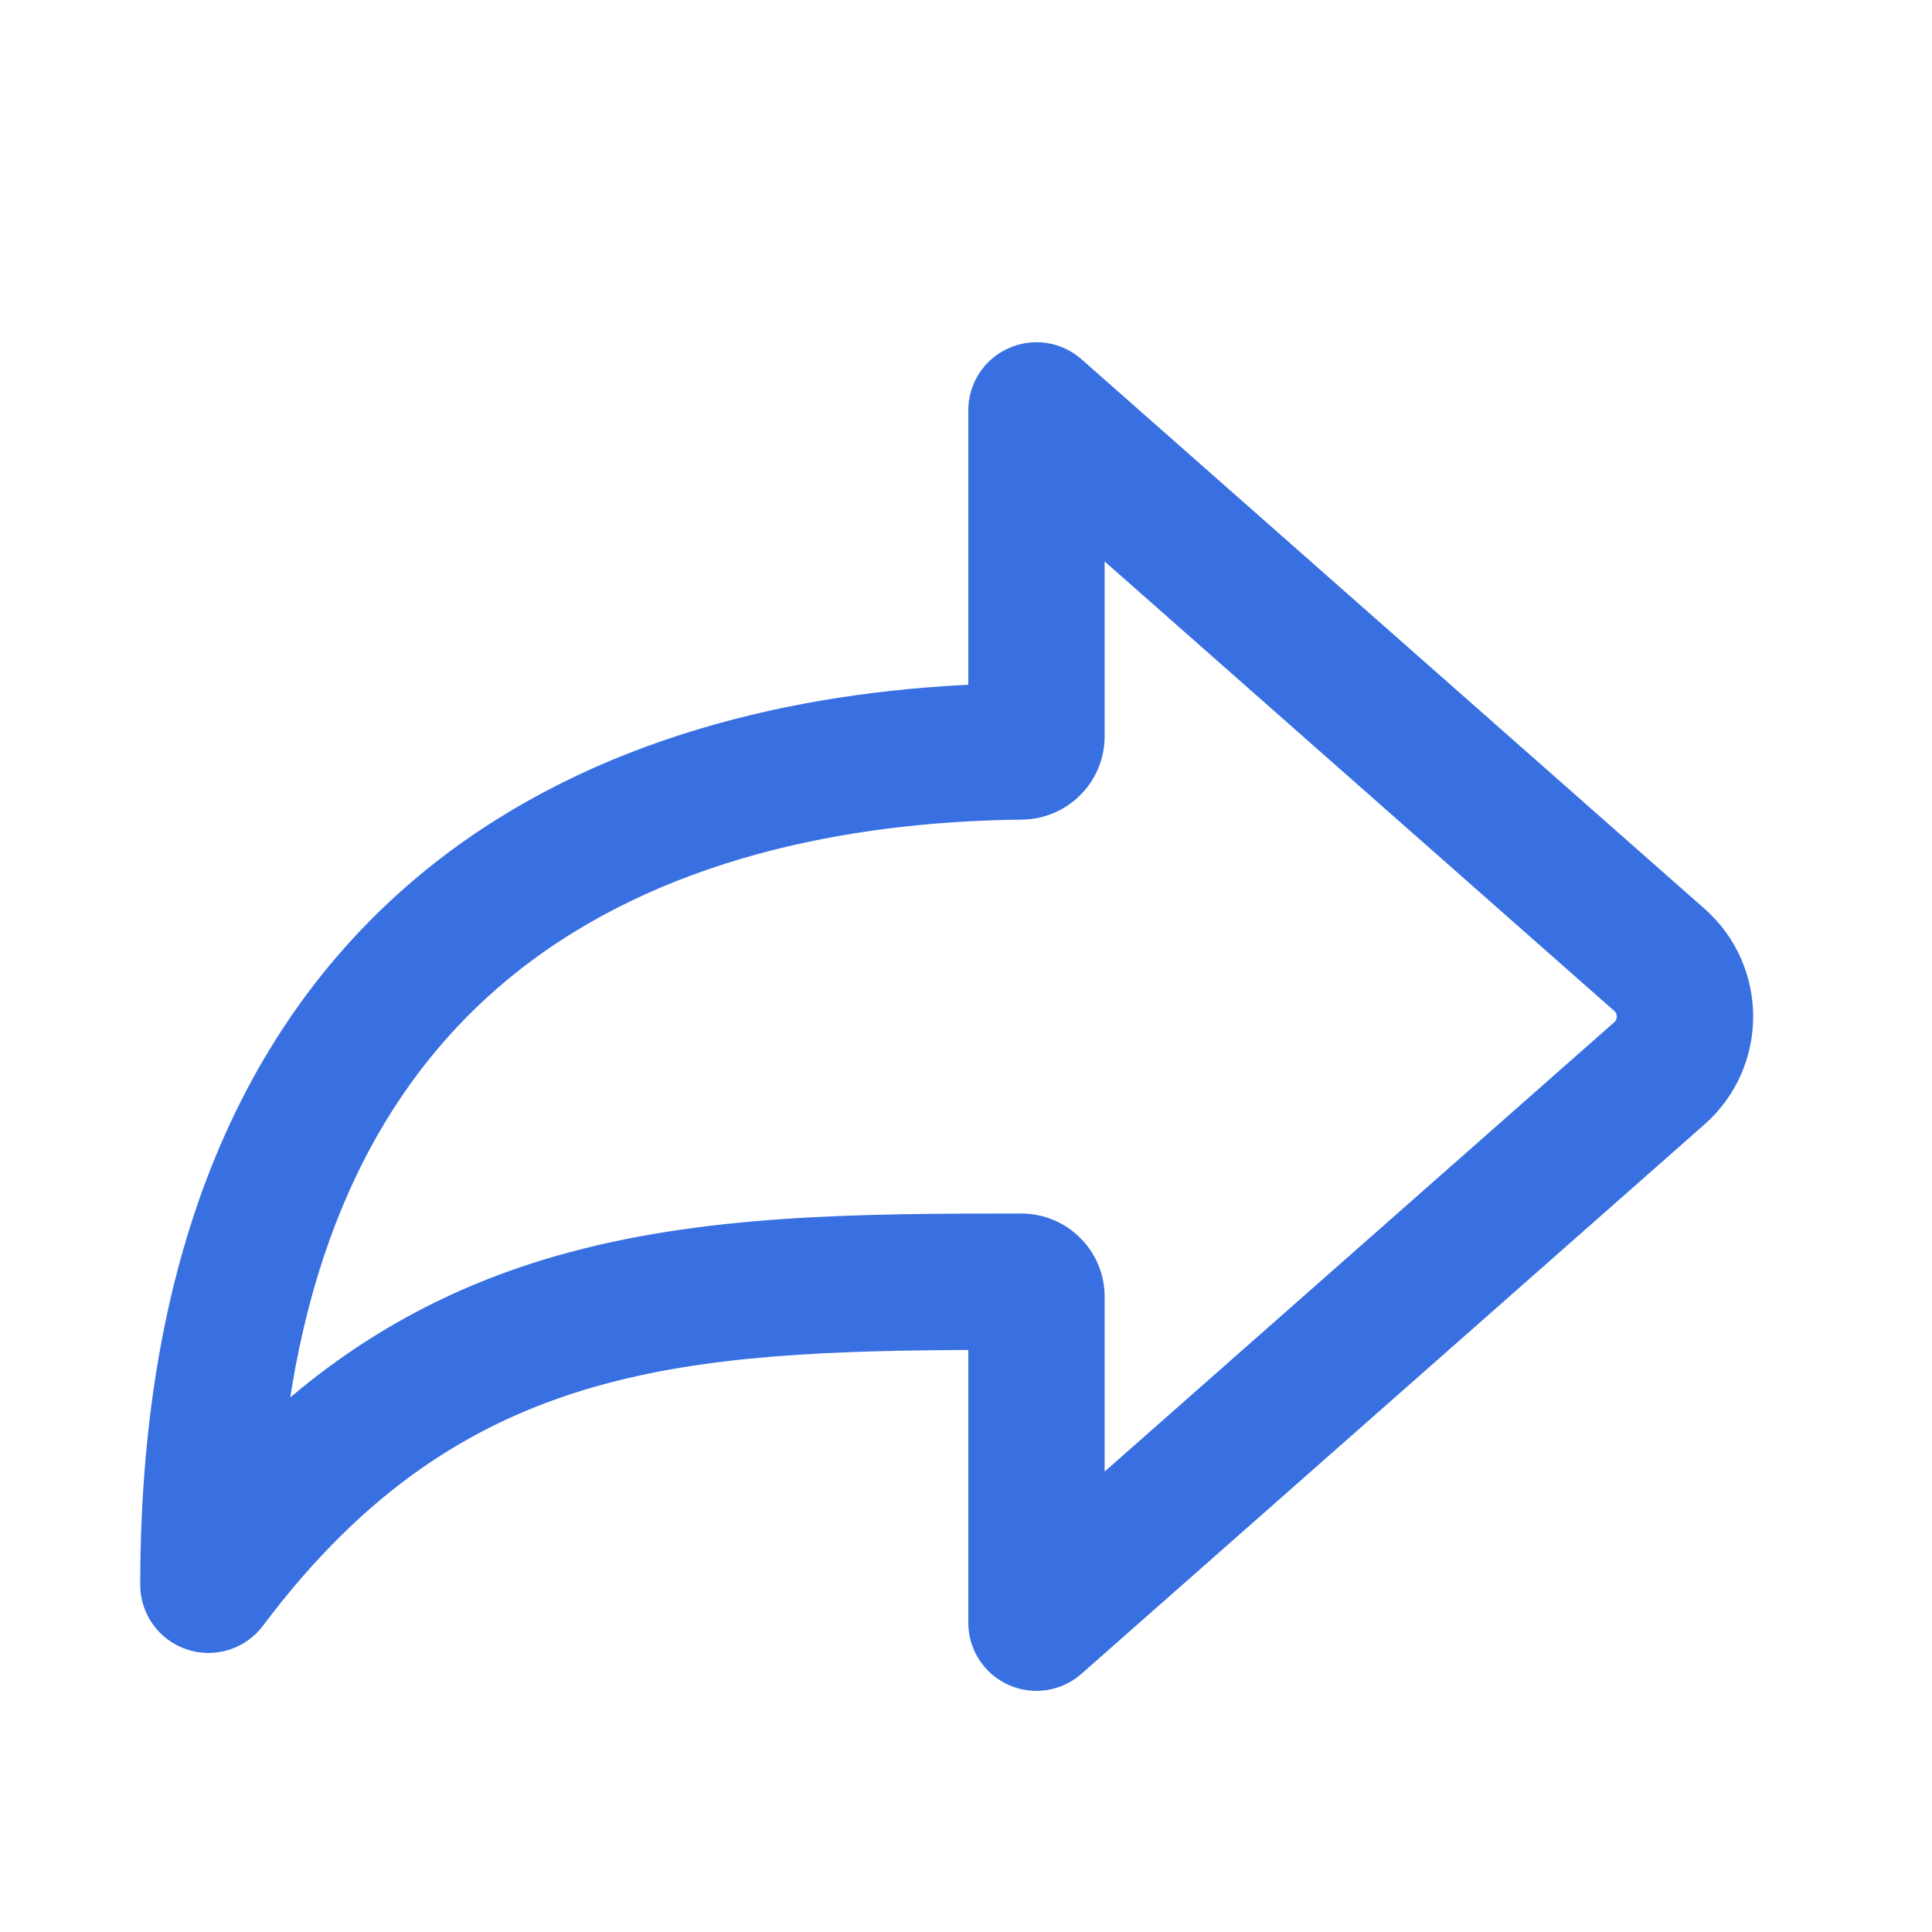 <svg width="17" height="17" viewBox="0 0 17 17" fill="none" xmlns="http://www.w3.org/2000/svg">
<path fill-rule="evenodd" clip-rule="evenodd" d="M8.914 3.156C9.093 3.075 9.303 3.106 9.45 3.236L14.931 8.07C15.458 8.534 15.458 9.355 14.931 9.82L9.45 14.653C9.303 14.783 9.093 14.815 8.914 14.734C8.735 14.653 8.62 14.475 8.62 14.278V11.778C7.321 11.783 6.211 11.819 5.203 12.107C4.13 12.415 3.155 13.017 2.234 14.245C2.105 14.417 1.88 14.487 1.676 14.419C1.472 14.351 1.334 14.16 1.334 13.945C1.334 10.866 2.353 8.882 3.878 7.679C5.274 6.579 7.027 6.186 8.62 6.121V3.611C8.62 3.415 8.735 3.236 8.914 3.156ZM9.62 4.719V6.478C9.62 6.827 9.339 7.108 8.992 7.112C7.418 7.129 5.757 7.472 4.498 8.465C3.479 9.268 2.671 10.539 2.417 12.55C3.195 11.837 4.029 11.403 4.927 11.146C6.187 10.785 7.554 10.778 8.986 10.778C9.334 10.778 9.62 11.059 9.62 11.411V13.17L14.27 9.07C14.345 9.003 14.345 8.886 14.27 8.82L9.62 4.719Z" fill="#3870E1" stroke="#3870E1" stroke-width="0.2"/>
</svg>
